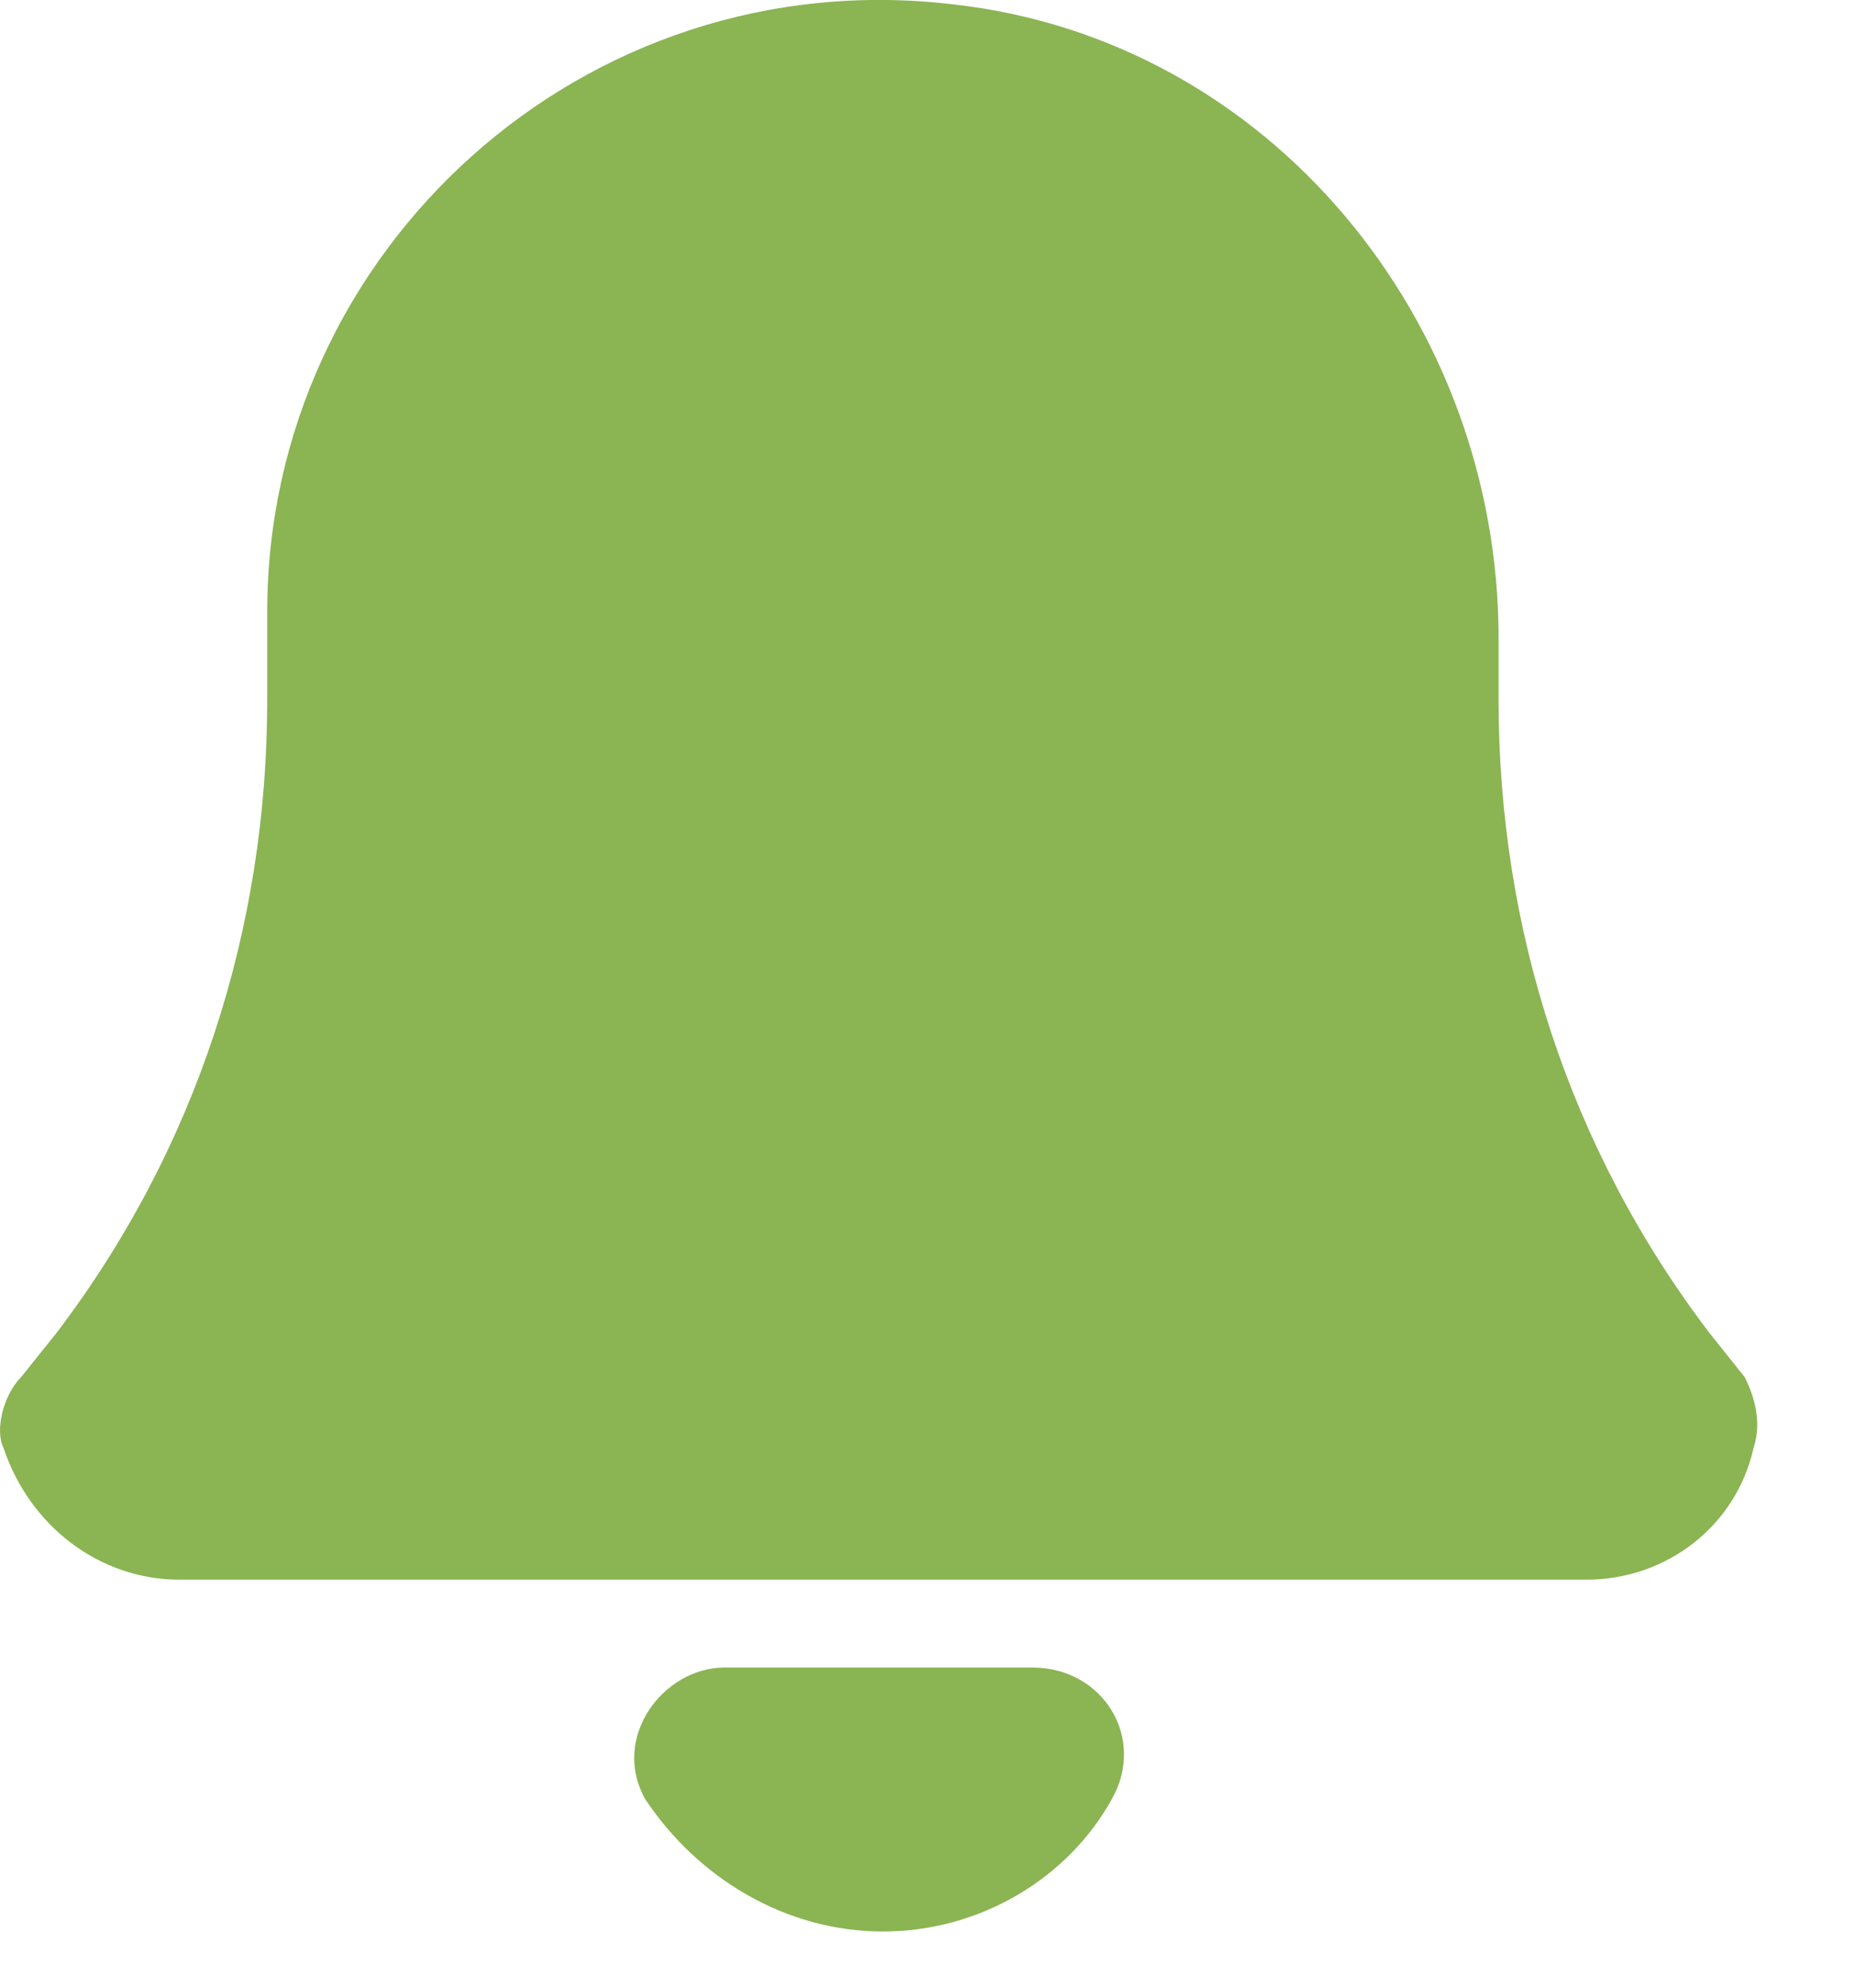 <svg width="14" height="15" viewBox="0 0 14 15" fill="none" xmlns="http://www.w3.org/2000/svg">
<path d="M7.796 12.584H5.472C5.007 12.584 4.609 13.115 4.874 13.58C5.273 14.178 5.937 14.576 6.667 14.576C7.398 14.576 8.062 14.178 8.394 13.58C8.66 13.115 8.328 12.584 7.796 12.584Z" fill="#8BB453"/>
<path d="M13.175 10.393L12.91 10.061C11.847 8.667 11.316 7.006 11.316 5.28V4.815C11.316 2.424 9.589 0.299 7.198 0.033C4.409 -0.299 2.018 1.893 2.018 4.616V5.28C2.018 7.006 1.487 8.667 0.425 10.061L0.159 10.393C0.026 10.526 -0.04 10.792 0.026 10.925C0.225 11.522 0.757 11.921 1.354 11.921H11.98C12.578 11.921 13.109 11.522 13.242 10.925C13.308 10.725 13.242 10.526 13.175 10.393Z" fill="#8BB453"/>
</svg>
